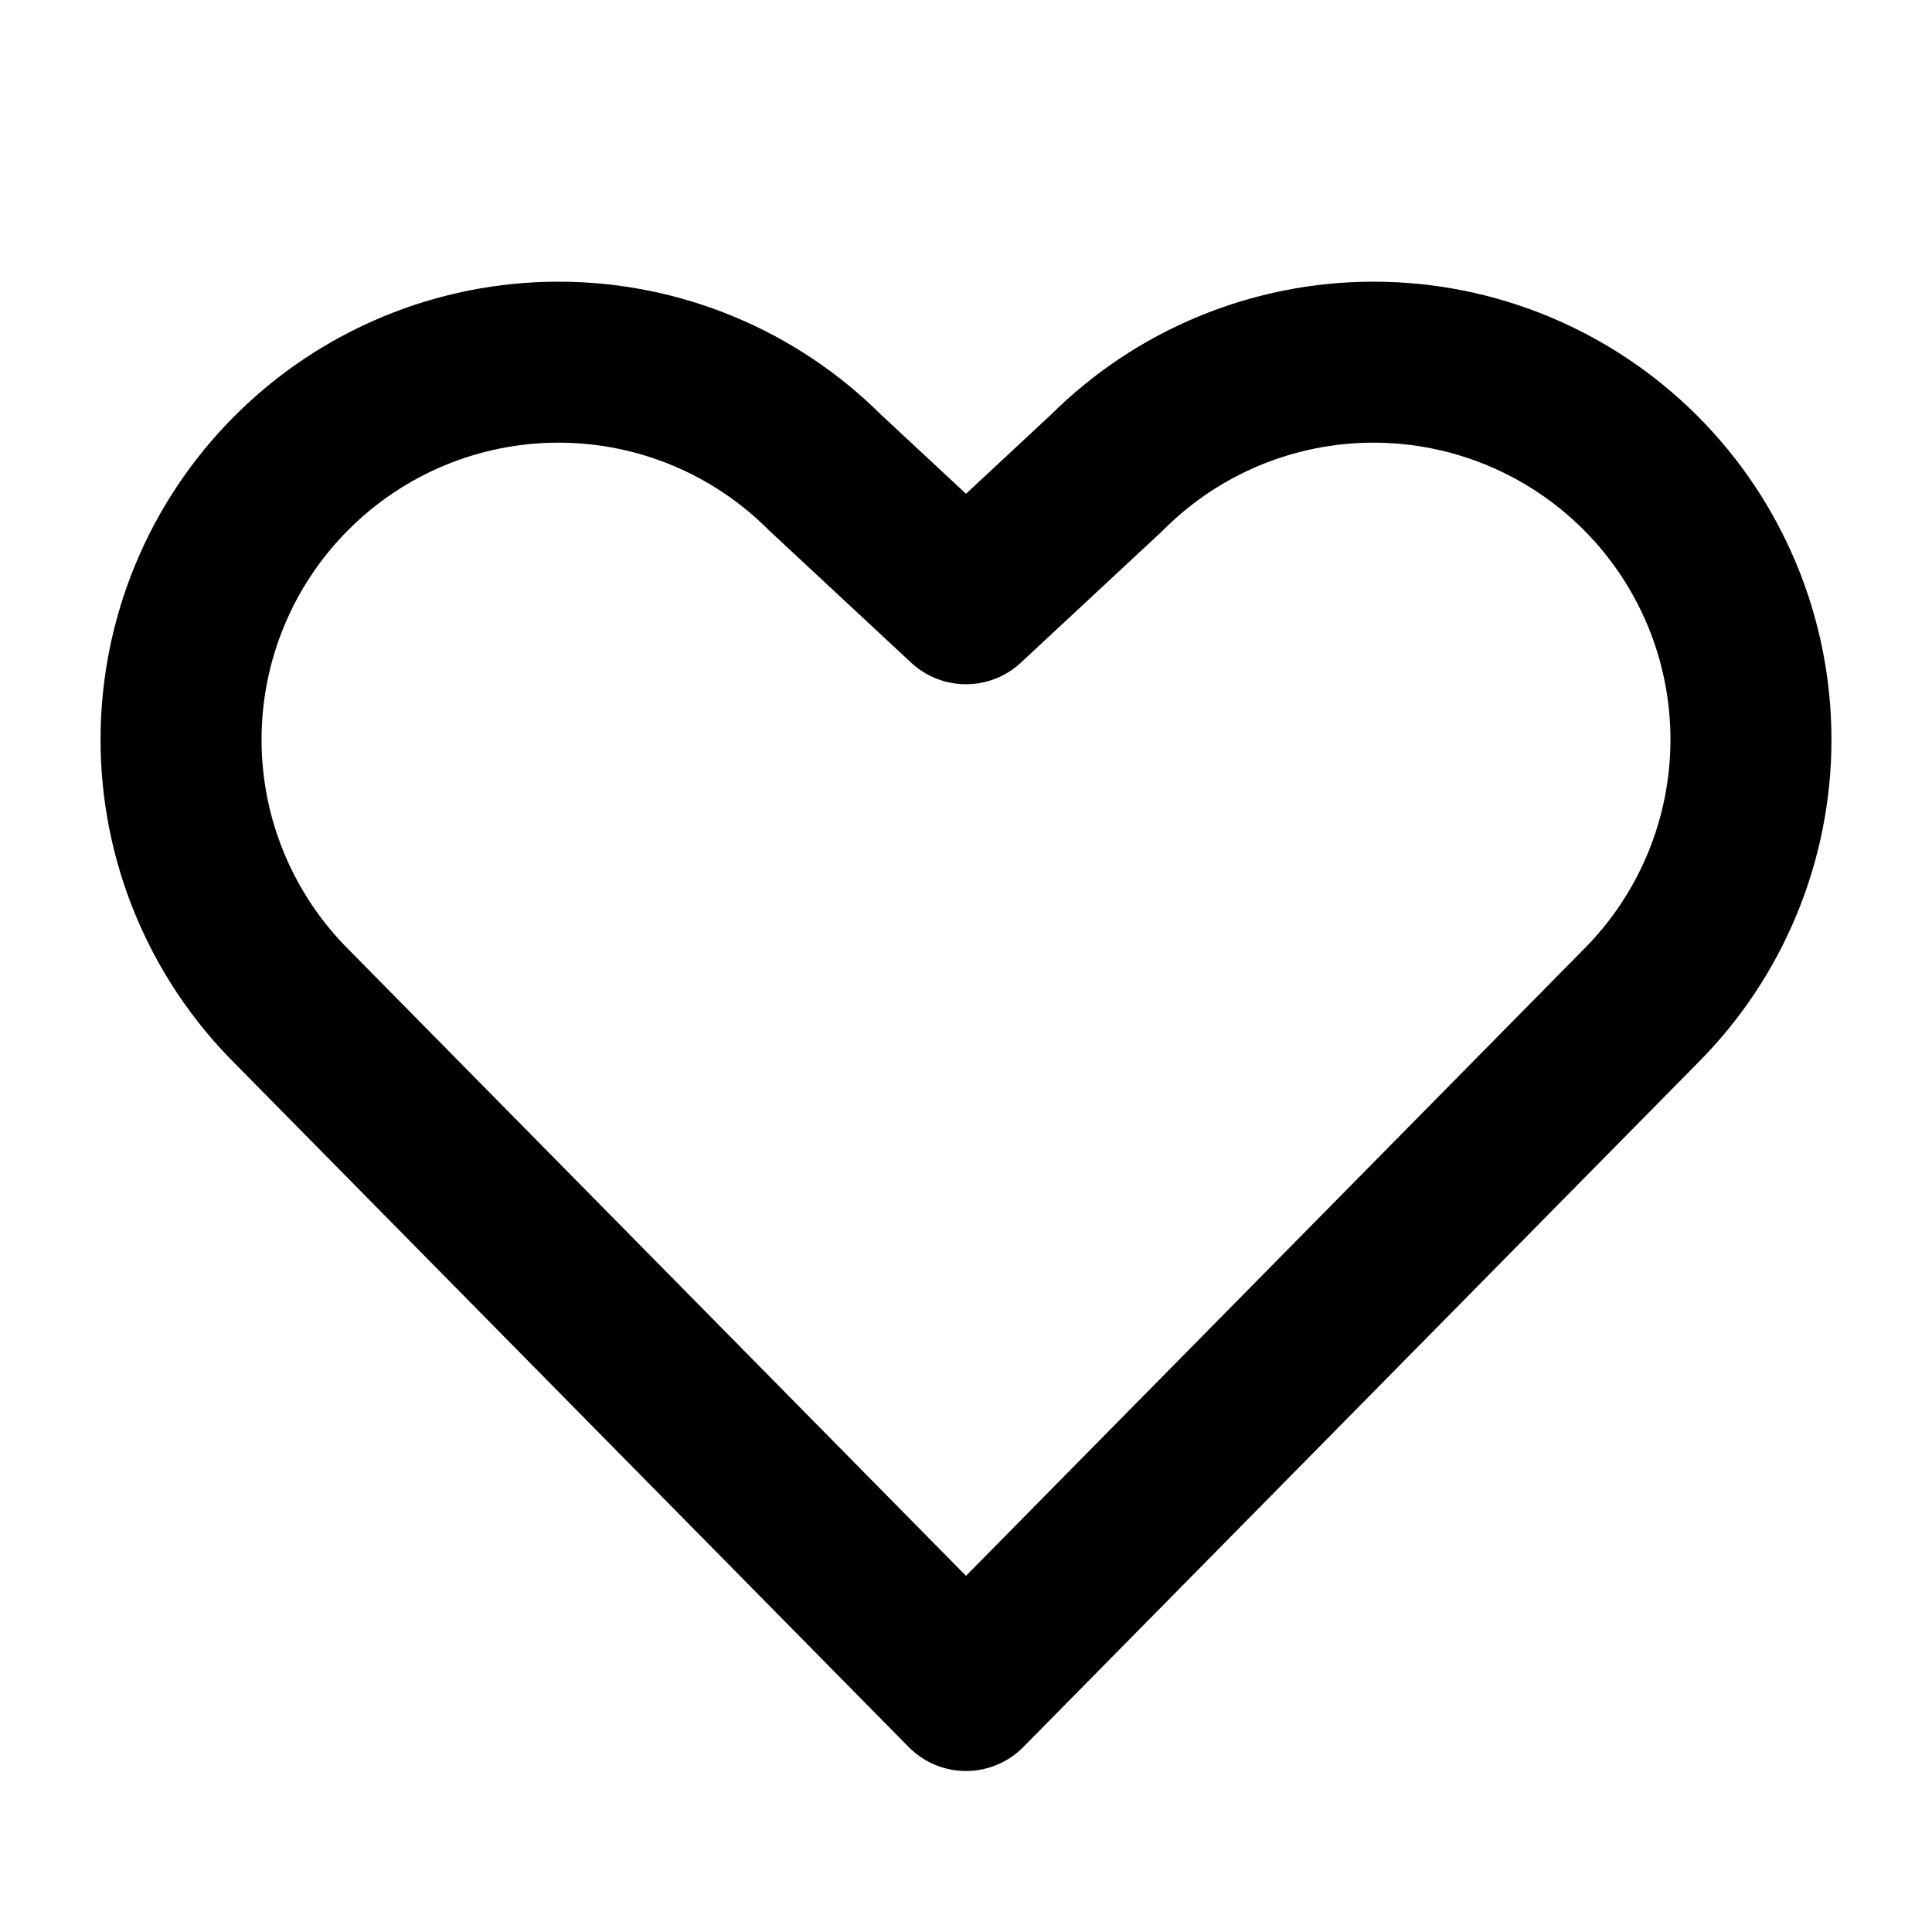 <svg width="24" height="24" viewBox="0 0 24 24" fill="none" xmlns="http://www.w3.org/2000/svg">
<g clip-path="url(#clip0_99_255)">
<path d="M12 21L20.378 12.502C21.257 11.623 21.751 10.431 21.751 9.188C21.751 7.944 21.257 6.752 20.378 5.873C19.498 4.993 18.306 4.499 17.062 4.499C15.819 4.499 14.627 4.993 13.748 5.873L12 7.5L10.252 5.873C9.373 4.993 8.181 4.499 6.938 4.499C5.694 4.499 4.502 4.993 3.623 5.873C2.743 6.752 2.249 7.944 2.249 9.188C2.249 10.431 2.743 11.623 3.623 12.502L12 21Z" stroke="black" stroke-width="2" stroke-linecap="round" stroke-linejoin="round"/>
</g>
<defs>
<clipPath id="clip0_99_255">
<rect width="24" height="24" fill="white"/>
</clipPath>
</defs>
</svg>
